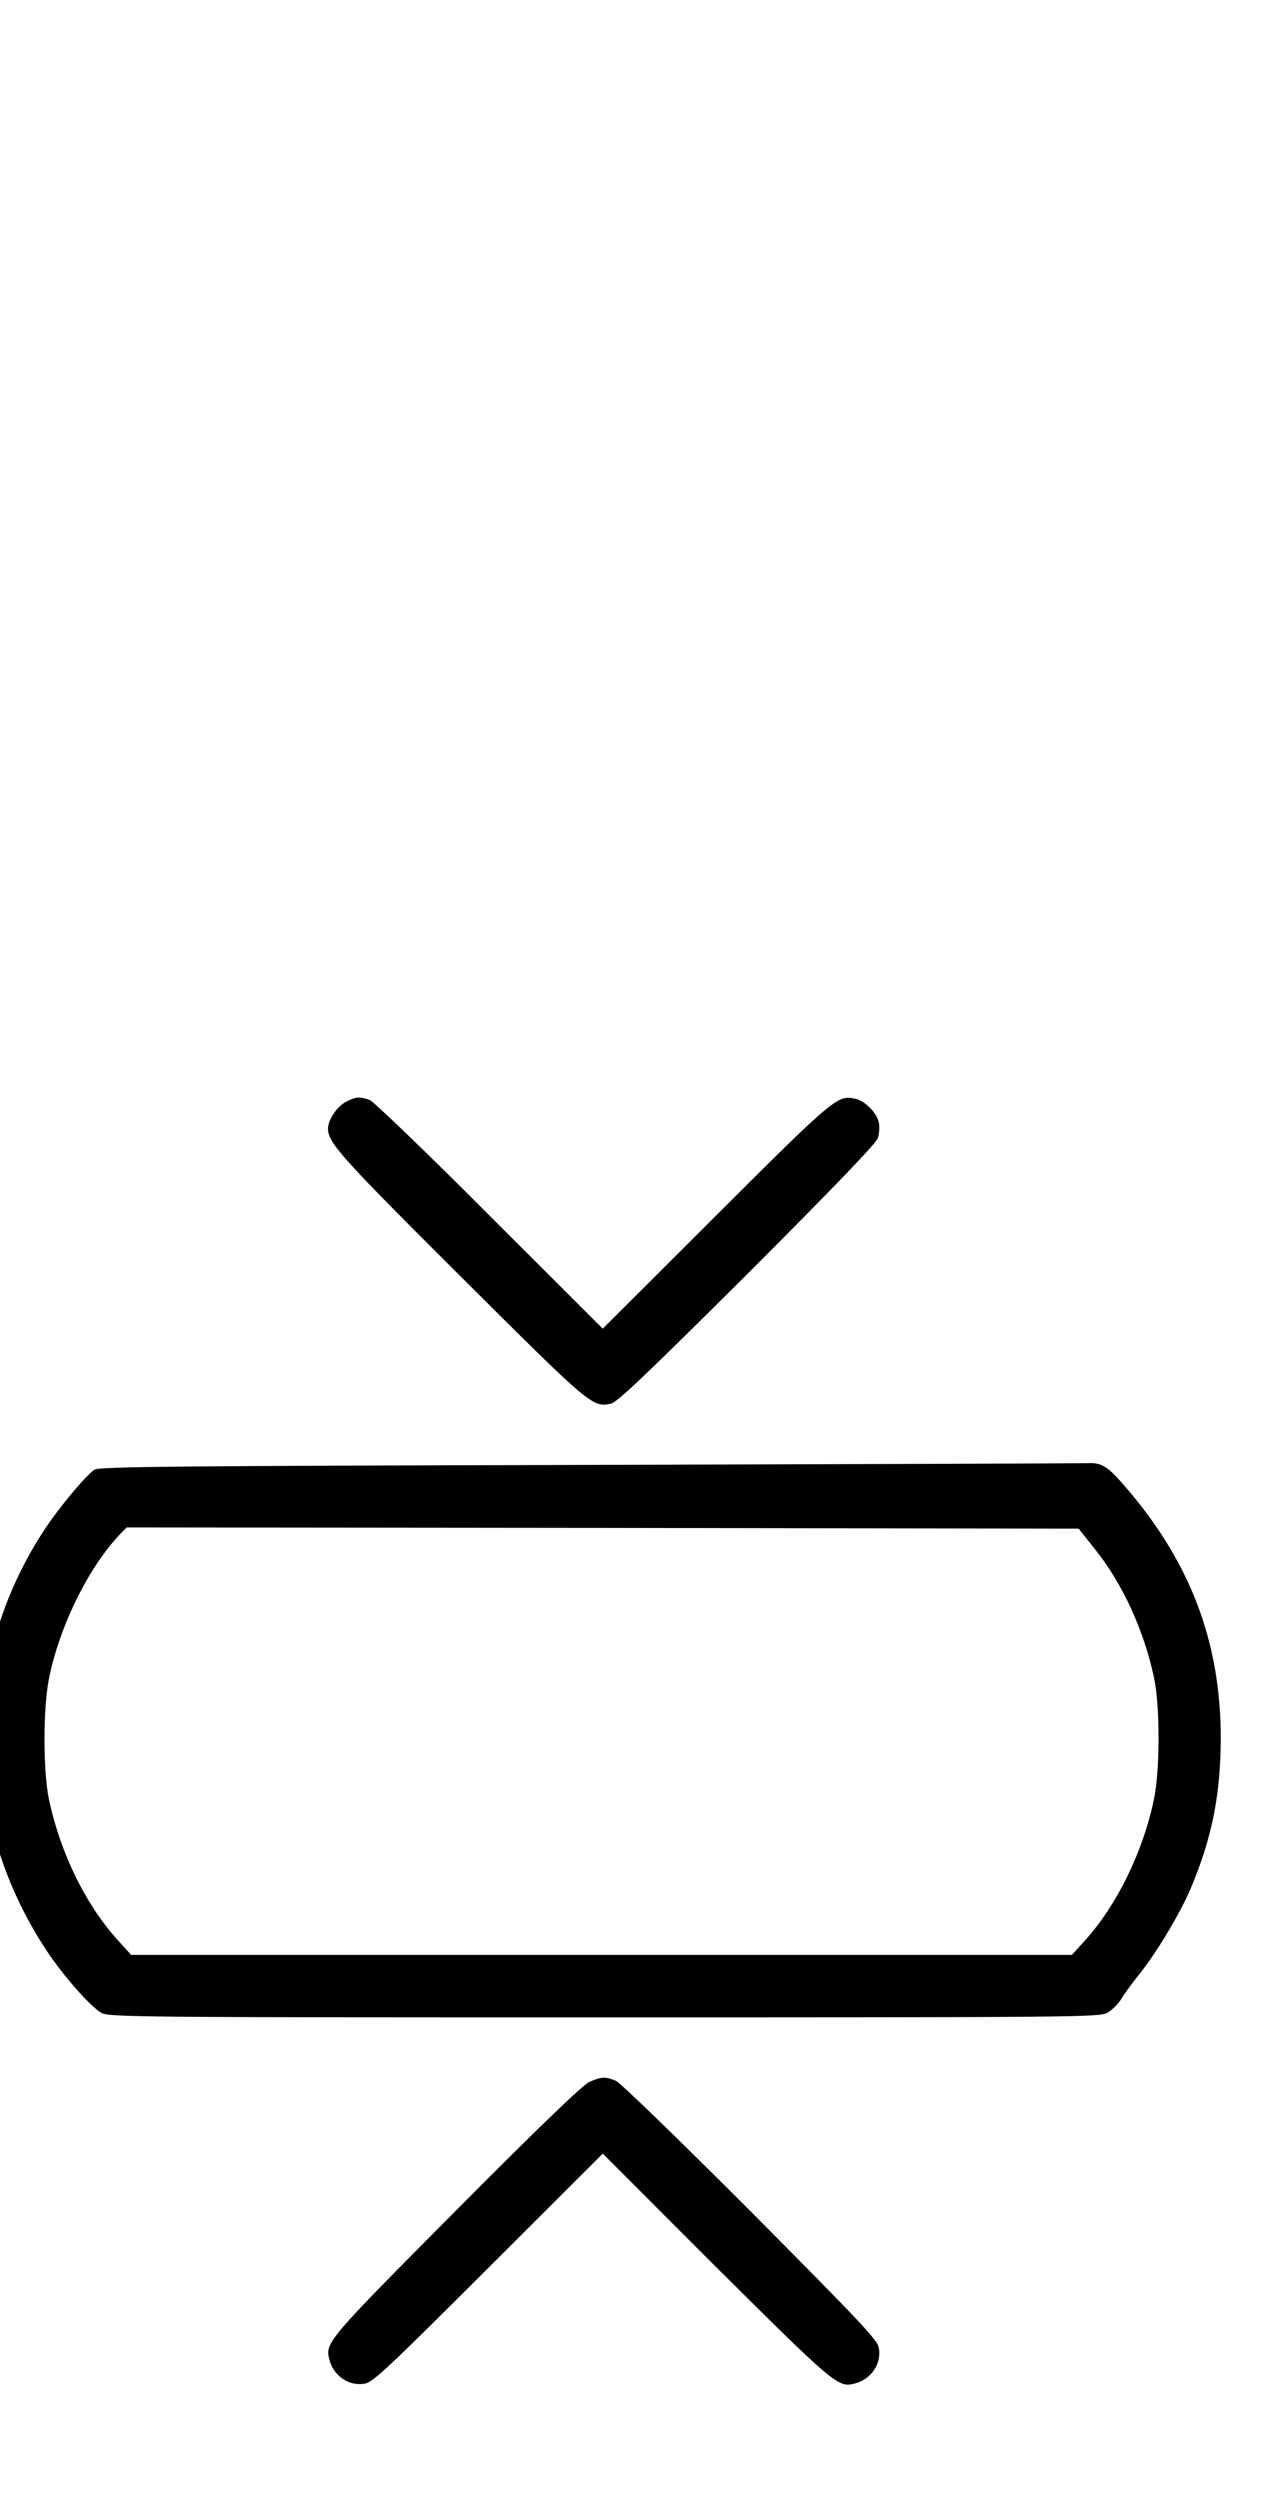 <?xml version="1.0" standalone="no"?>
<!DOCTYPE svg PUBLIC "-//W3C//DTD SVG 20010904//EN"
 "http://www.w3.org/TR/2001/REC-SVG-20010904/DTD/svg10.dtd">
<svg version="1.0" xmlns="http://www.w3.org/2000/svg"
 width="506pt" height="1000pt" viewBox="0 0 506 1000"
 preserveAspectRatio="xMidYMid meet">
<g transform="translate(0,1000) scale(0.1,-0.1)"
fill="#000000" stroke="none">
<path d="M2353 4140 c-1645 -4 -1958 -7 -1975 -19 -36 -25 -138 -147 -198 -237 -342 -517 -339 -1167 8 -1689 66 -100 176 -224 218 -247 30 -17 145 -18 2012 -18 1890 0 1982 1 2014 18 18 10 43 34 55 53 11 20 44 64 71 98 72 89 168 250 210 350 84 200 118 372 119 596 0 390 -124 714 -393 1020 -61 70 -87 85 -141 82 -25 -1 -925 -4 -2000 -7z m2031 -338 c111 -139 195 -323 236 -514 24 -115 24 -370 -1 -488 -44 -209 -150 -425 -278 -565 l-50 -55 -1883 0 -1883 0 -50 55 c-131 143 -233 351 -279 567 -24 115 -24 370 1 488 43 208 156 436 279 568 l31 32 1905 -2 1906 -3 66 -83z"/>
<path d="M1384 5592 c-36 -19 -71 -73 -71 -107 1 -57 49 -111 531 -591 522 -520 527 -524 602 -509 25 6 137 112 545 518 358 358 515 522 523 544 6 18 8 47 4 63 -8 39 -56 87 -95 95 -70 15 -82 6 -558 -469 l-452 -451 -453 452 c-248 249 -465 457 -480 463 -39 14 -57 13 -96 -8z"/>
<path d="M2358 1671 c-27 -13 -201 -180 -531 -512 -513 -516 -526 -530 -509 -596 16 -67 79 -110 143 -98 32 5 98 68 494 463 l458 457 452 -452 c473 -470 490 -485 555 -468 67 16 110 79 98 143 -5 32 -74 104 -513 546 -290 290 -521 514 -539 522 -42 18 -60 17 -108 -5z"/>
</g>
</svg>


